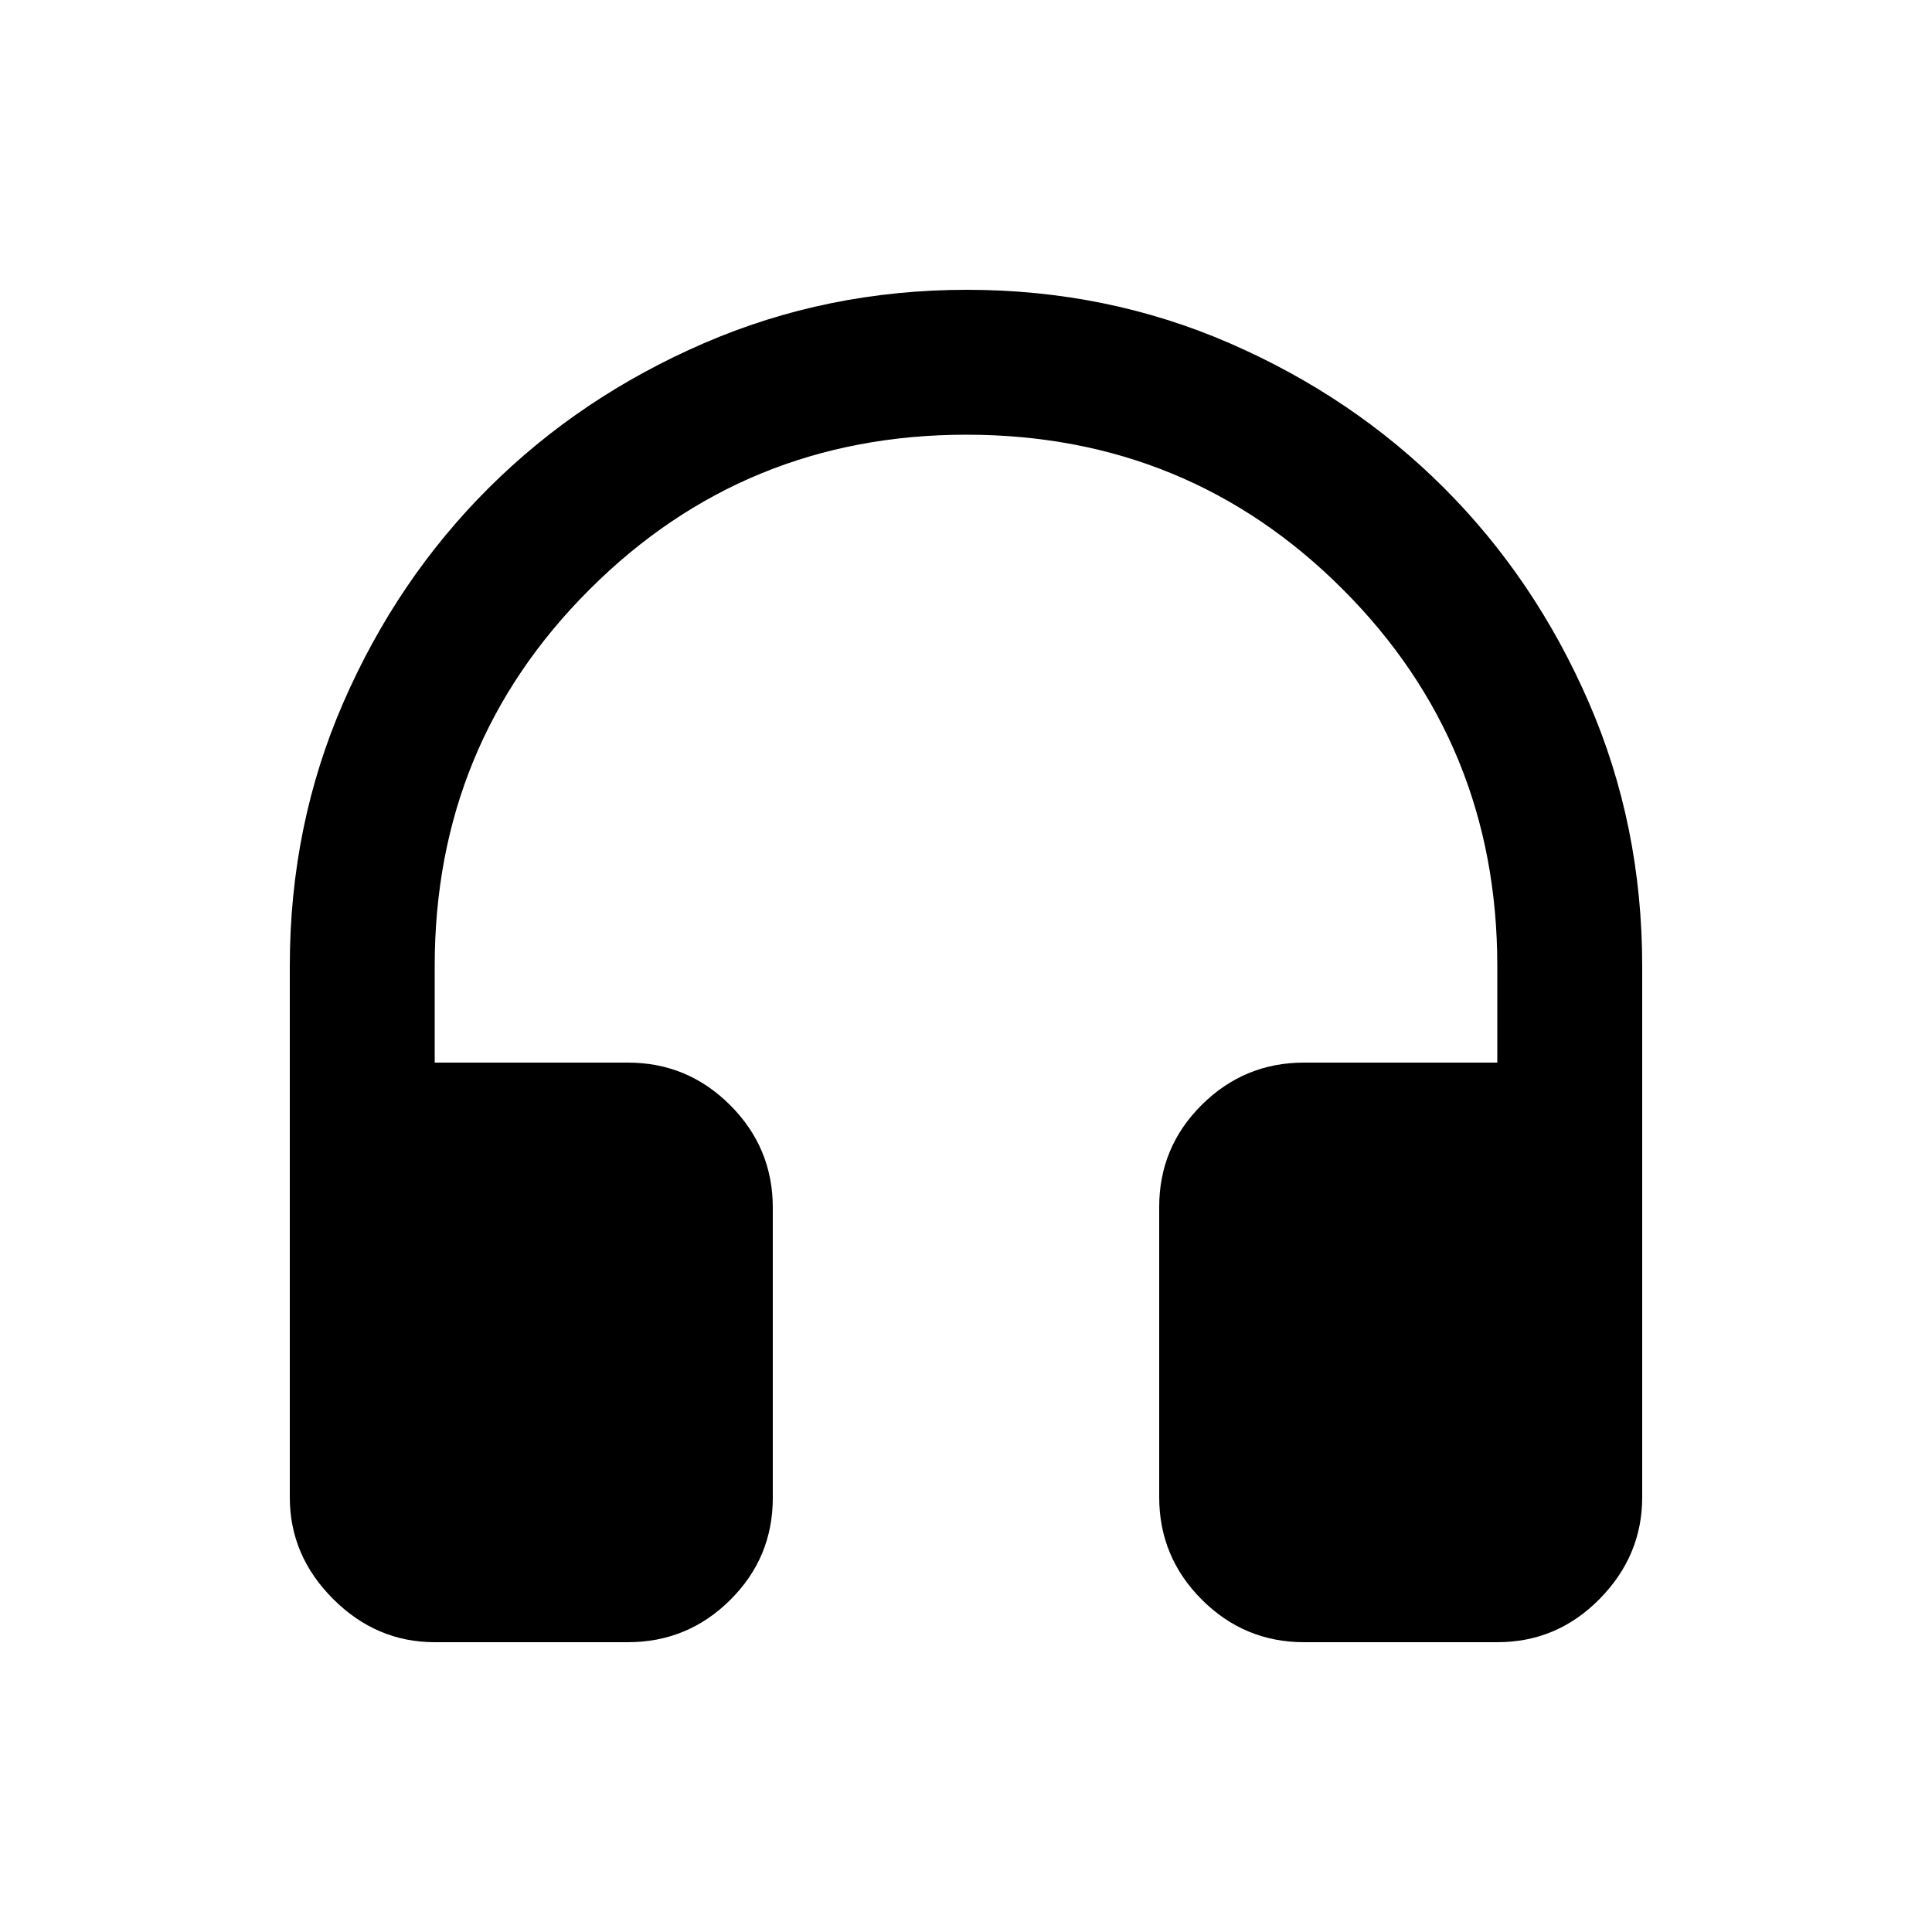 <svg xmlns="http://www.w3.org/2000/svg" height="20" viewBox="0 -960 960 960" width="20"><path d="M312-144h-96q-29 0-50.5-21.5T144-216v-264q0-70 26.7-131.133 26.7-61.134 72.137-106.4 45.437-45.267 106.8-71.867T480.5-816q69.5 0 130.633 26.6 61.134 26.6 106.4 71.867 45.267 45.266 71.867 106.4Q816-550 816-480v264q0 29-21.15 50.5T744-144h-96q-29.7 0-50.85-21.176Q576-186.352 576-216.088v-144.176Q576-390 597.15-411q21.15-21 50.85-21h96v-48q0-110.314-76.778-187.157Q590.443-744 480.222-744 370-744 293-667.157 216-590.314 216-480v48h96q29.7 0 50.85 21.176Q384-389.648 384-359.912v144.176Q384-186 362.85-165 341.7-144 312-144Z"/></svg>